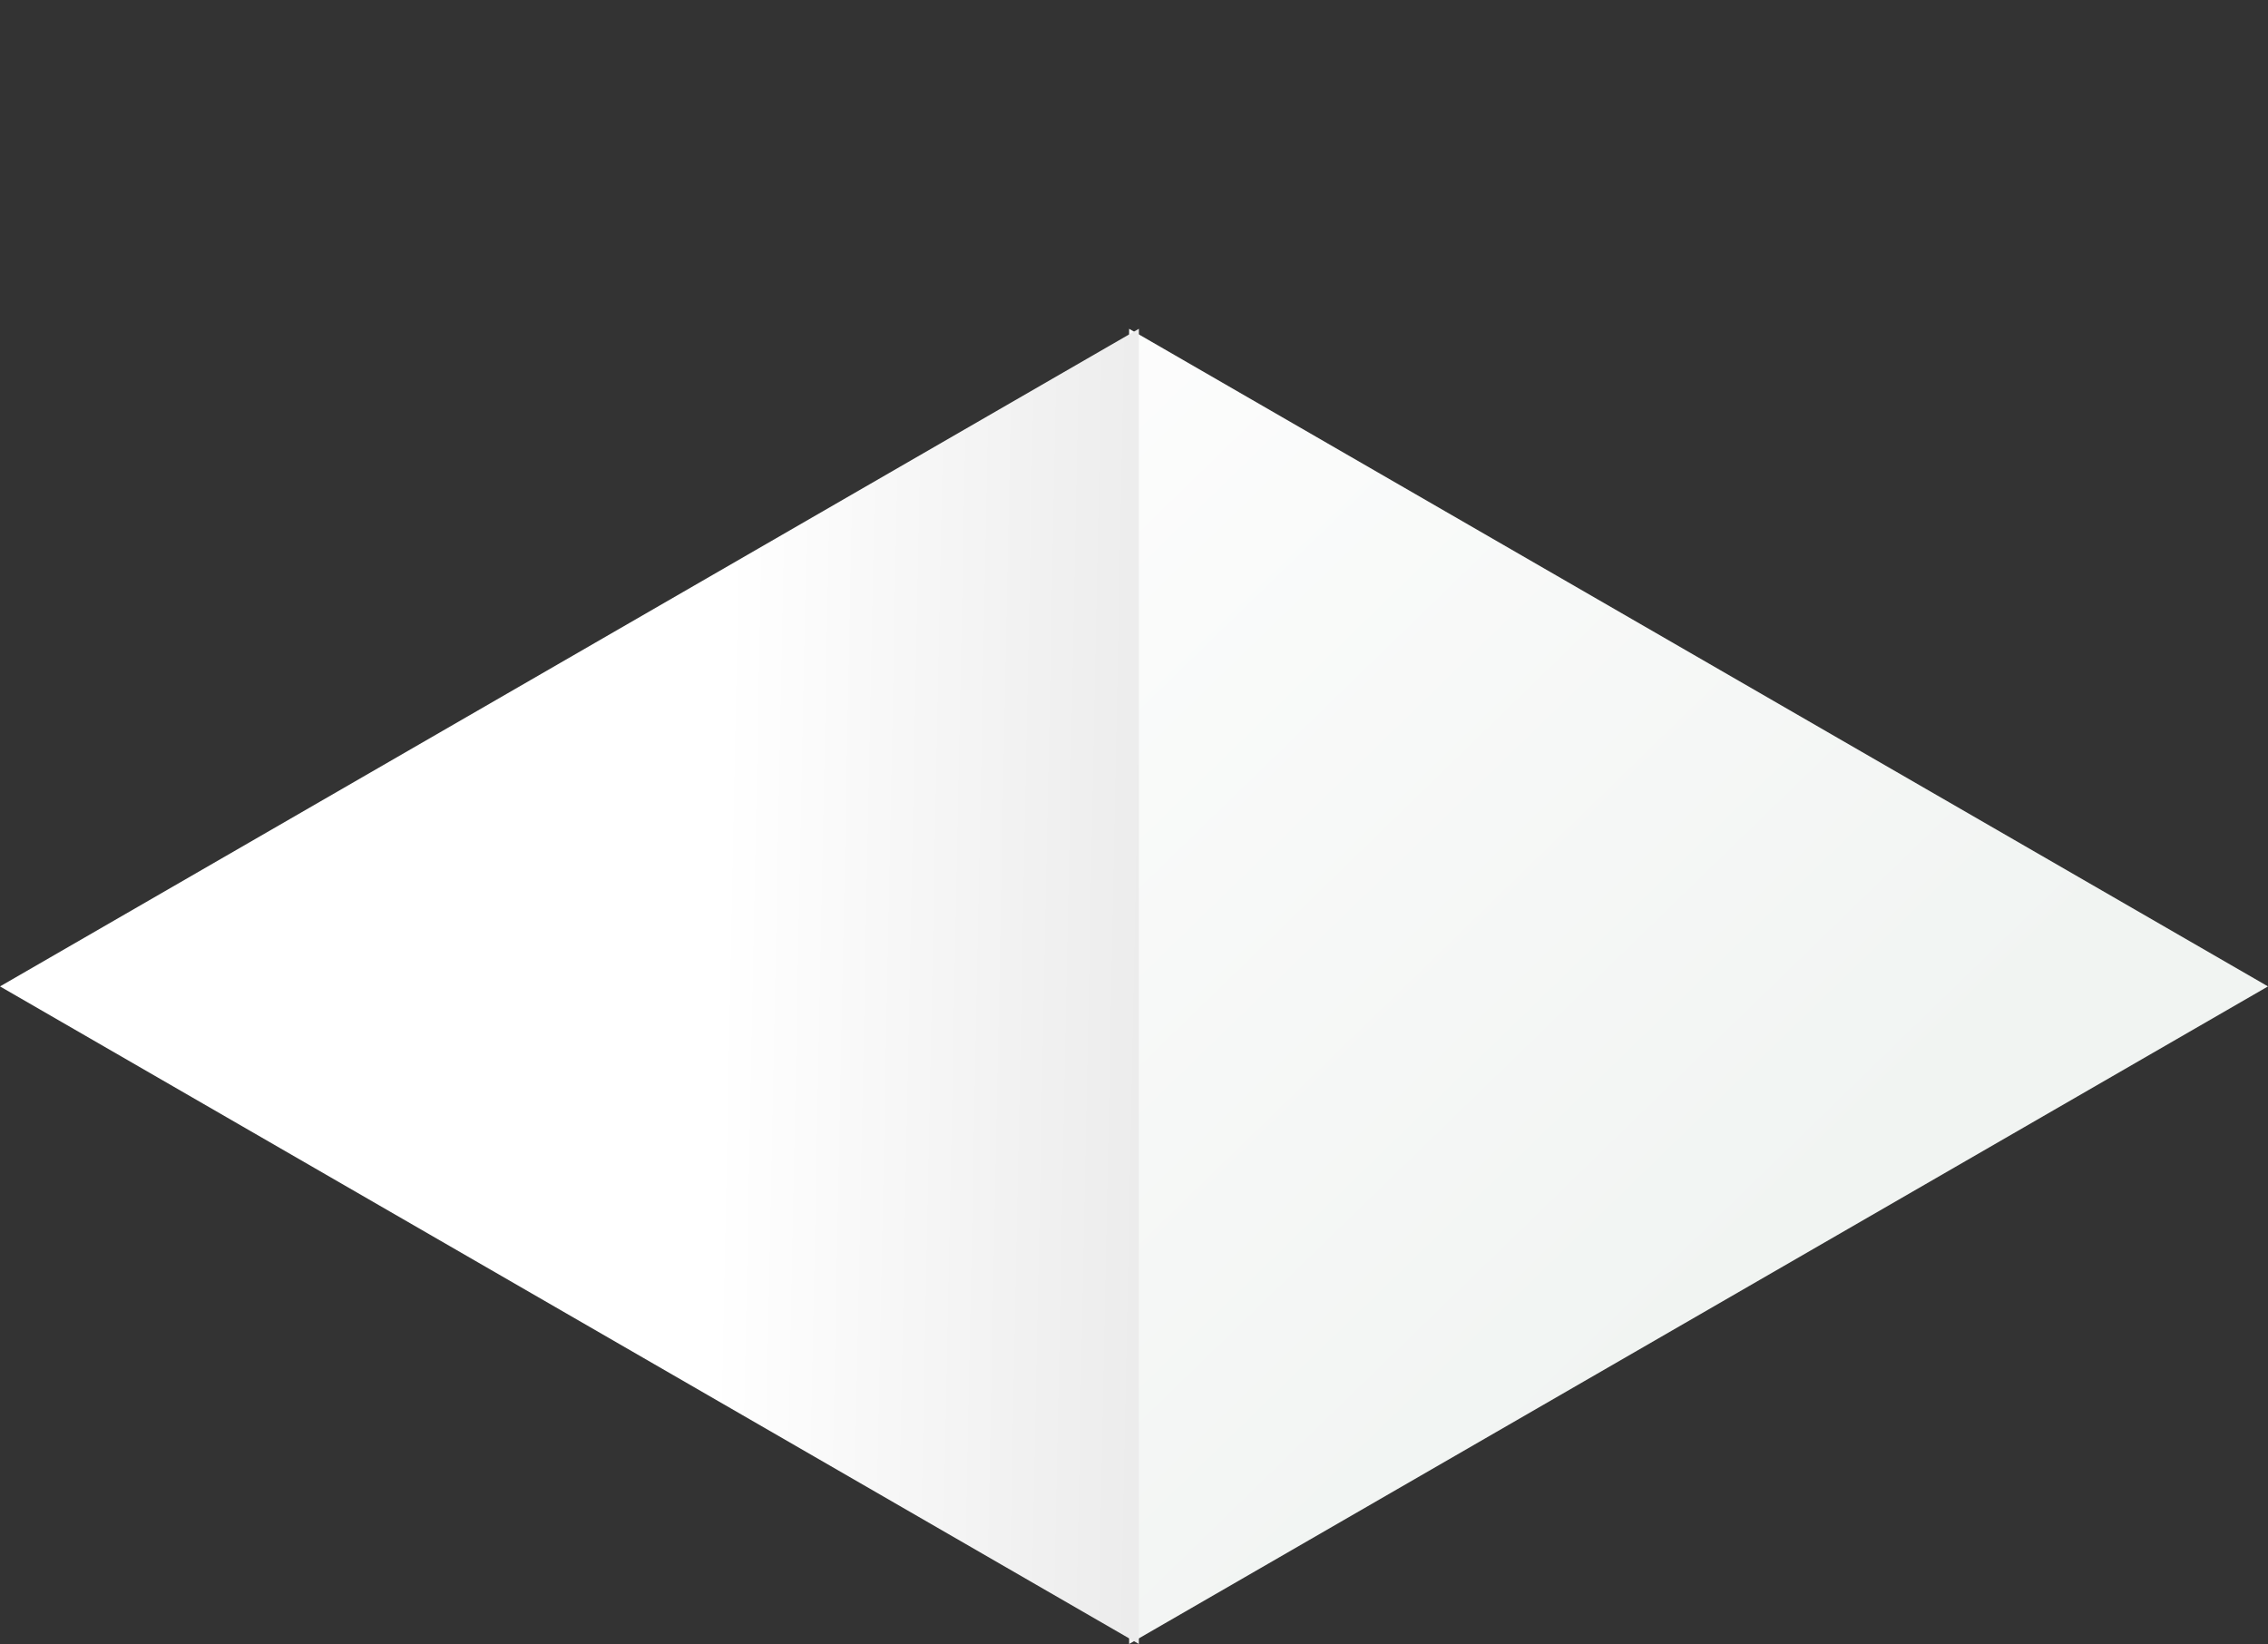 <svg xmlns="http://www.w3.org/2000/svg" xmlns:xlink="http://www.w3.org/1999/xlink" width="1337.834" height="969.659" viewBox="0 0 1337.834 969.659"><rect x="0" y="0" width="1337.834" height="969.659" fill="#333333" stroke="none"/><defs><style>.a{fill:url(#a);}.b{fill:url(#b);}</style><linearGradient id="a" x1="0.233" y1="-0.068" x2="0.539" y2="0.993" gradientUnits="objectBoundingBox"><stop offset="0" stop-color="#fefefe"/><stop offset="1" stop-color="#f1f4f2"/></linearGradient><linearGradient id="b" x1="0.723" y1="0.438" x2="0.424" y2="0.584" gradientUnits="objectBoundingBox"><stop offset="0" stop-color="#ececec"/><stop offset="1" stop-color="#fff"/></linearGradient></defs><g transform="translate(426.334 -455.479)"><path class="a" d="M387.856,0,775.712,671.808H0Z" transform="translate(-96.191 843.335) rotate(-30)"/><path class="b" d="M387.856,0,775.712,671.808H0Z" transform="translate(-90.43 455.479) rotate(30)"/></g></svg>
